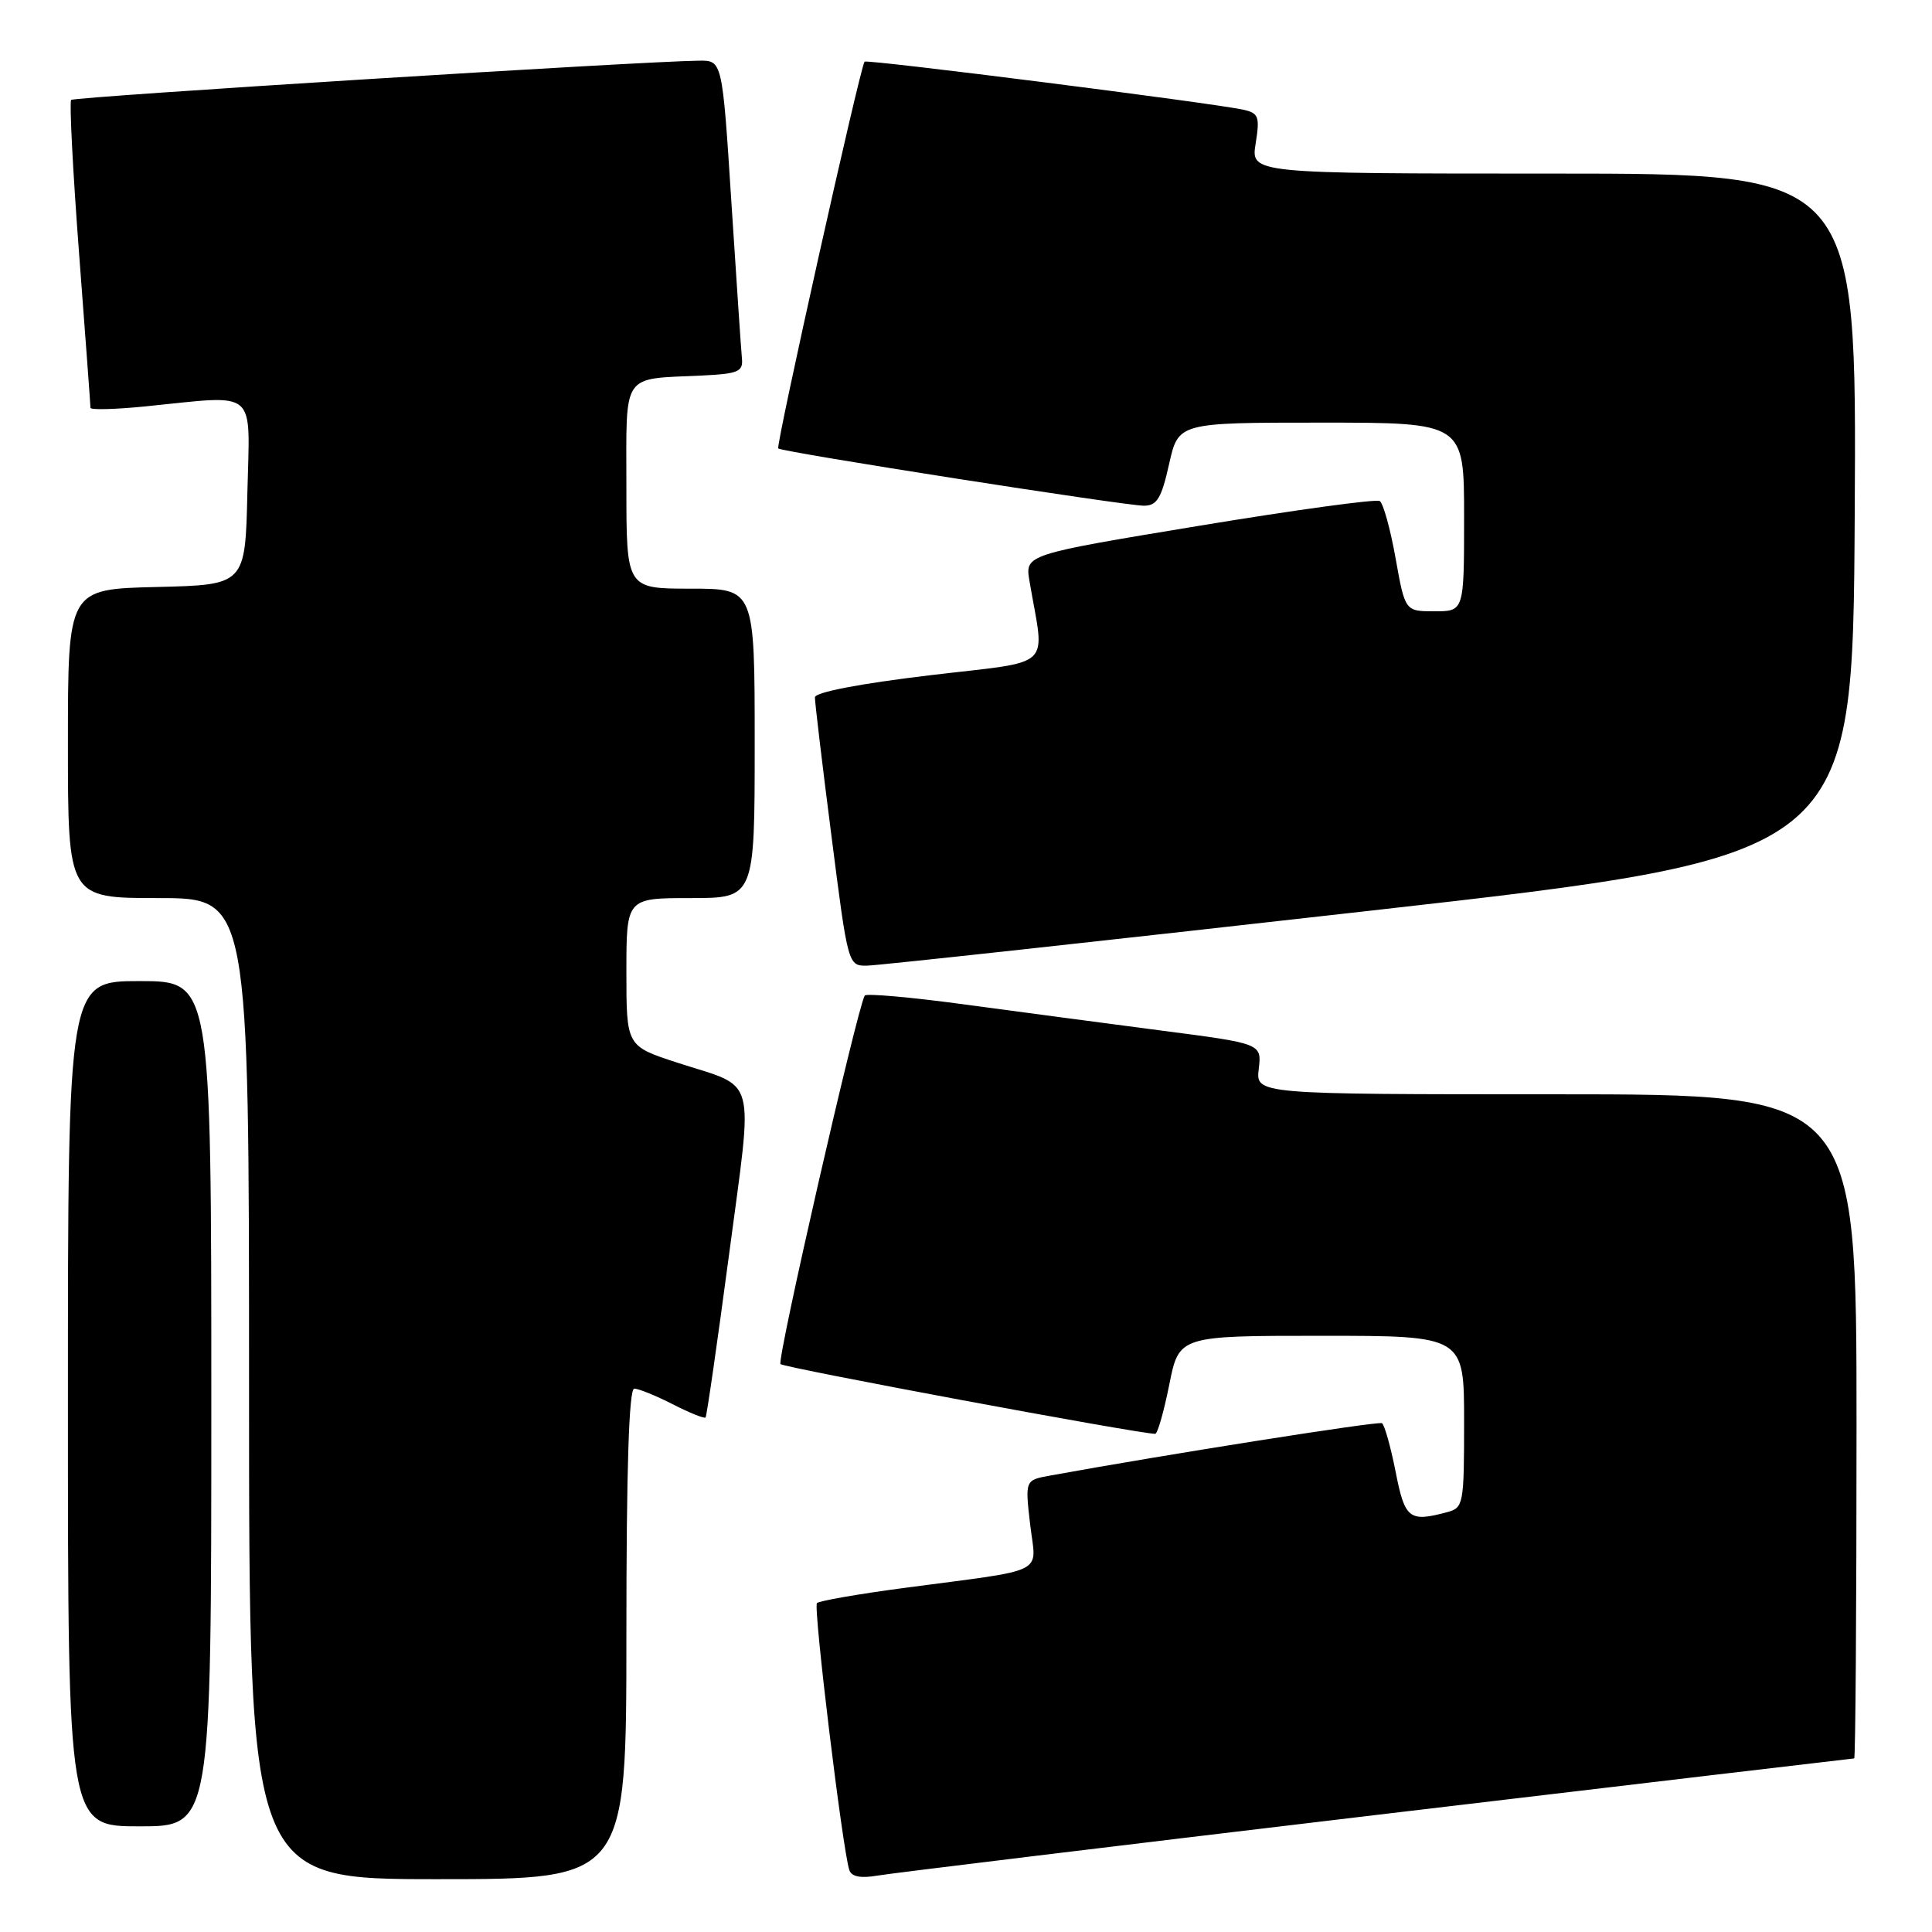 <?xml version="1.0" encoding="UTF-8" standalone="no"?>
<!DOCTYPE svg PUBLIC "-//W3C//DTD SVG 1.1//EN" "http://www.w3.org/Graphics/SVG/1.1/DTD/svg11.dtd" >
<svg xmlns="http://www.w3.org/2000/svg" xmlns:xlink="http://www.w3.org/1999/xlink" version="1.1" viewBox="0 0 256 256">
 <g >
 <path fill="currentColor"
d=" M 83.00 216.50 C 83.00 194.67 83.34 184.00 84.04 184.00 C 84.61 184.00 86.91 184.93 89.14 186.07 C 91.37 187.21 93.33 188.00 93.49 187.82 C 93.65 187.64 95.05 177.91 96.61 166.19 C 99.82 141.89 100.47 144.30 89.75 140.81 C 83.00 138.61 83.00 138.61 83.00 128.80 C 83.00 119.00 83.00 119.00 91.50 119.00 C 100.00 119.00 100.00 119.00 100.00 98.50 C 100.00 78.00 100.00 78.00 91.50 78.00 C 83.00 78.00 83.00 78.00 83.00 64.52 C 83.00 49.15 82.24 50.27 93.00 49.76 C 97.82 49.53 98.48 49.25 98.31 47.50 C 98.20 46.40 97.58 37.06 96.91 26.75 C 95.71 8.00 95.71 8.00 92.61 8.04 C 85.02 8.12 9.84 12.82 9.43 13.24 C 9.18 13.49 9.65 22.65 10.48 33.60 C 11.31 44.54 11.99 53.74 11.99 54.04 C 12.00 54.33 15.26 54.25 19.25 53.85 C 34.34 52.34 33.10 51.29 32.78 65.25 C 32.50 77.50 32.50 77.50 20.75 77.78 C 9.00 78.06 9.00 78.06 9.00 98.53 C 9.00 119.00 9.00 119.00 21.00 119.00 C 33.00 119.00 33.00 119.00 33.00 184.00 C 33.00 249.00 33.00 249.00 58.00 249.00 C 83.00 249.00 83.00 249.00 83.00 216.50 Z  M 182.44 240.48 C 217.06 236.37 245.52 233.00 245.69 233.00 C 245.86 233.00 246.00 213.20 246.00 189.00 C 246.00 145.00 246.00 145.00 206.20 145.00 C 166.40 145.00 166.40 145.00 166.79 141.64 C 167.19 138.28 167.19 138.28 153.84 136.55 C 146.50 135.59 134.74 134.03 127.70 133.08 C 120.66 132.13 114.76 131.61 114.58 131.92 C 113.53 133.81 102.91 180.24 103.42 180.75 C 103.90 181.23 150.79 189.97 153.07 189.99 C 153.38 190.00 154.21 187.07 154.93 183.50 C 156.22 177.00 156.22 177.00 175.11 177.00 C 194.00 177.00 194.00 177.00 194.00 188.38 C 194.00 199.34 193.92 199.79 191.75 200.37 C 186.72 201.72 186.15 201.27 184.92 194.98 C 184.26 191.66 183.45 188.79 183.12 188.58 C 182.62 188.29 154.38 192.74 139.16 195.52 C 135.82 196.12 135.82 196.12 136.50 202.00 C 137.29 208.77 139.16 207.84 119.64 210.43 C 113.67 211.23 108.55 212.12 108.25 212.42 C 107.74 212.93 111.64 245.08 112.54 247.80 C 112.83 248.67 114.04 248.91 116.24 248.53 C 118.03 248.22 147.82 244.60 182.44 240.48 Z  M 28.00 186.00 C 28.00 130.00 28.00 130.00 18.50 130.00 C 9.00 130.00 9.00 130.00 9.00 186.00 C 9.00 242.00 9.00 242.00 18.50 242.00 C 28.00 242.00 28.00 242.00 28.00 186.00 Z  M 181.50 120.68 C 245.50 113.46 245.50 113.46 245.76 68.23 C 246.02 23.00 246.02 23.00 205.88 23.00 C 165.74 23.00 165.74 23.00 166.38 19.02 C 166.95 15.46 166.78 14.99 164.76 14.54 C 160.80 13.66 114.84 7.83 114.56 8.17 C 113.97 8.90 102.77 59.10 103.12 59.42 C 103.66 59.91 149.06 67.01 151.59 67.01 C 153.31 67.00 153.90 66.02 154.91 61.50 C 156.14 56.00 156.14 56.00 175.07 56.00 C 194.00 56.00 194.00 56.00 194.00 68.50 C 194.00 81.00 194.00 81.00 190.09 81.00 C 186.18 81.00 186.18 81.00 184.92 73.96 C 184.23 70.08 183.28 66.67 182.82 66.39 C 182.35 66.10 171.58 67.57 158.89 69.67 C 135.82 73.48 135.82 73.48 136.41 76.99 C 138.43 88.92 139.98 87.47 123.10 89.49 C 113.90 90.59 107.99 91.73 107.98 92.40 C 107.97 93.00 108.95 101.26 110.17 110.75 C 112.37 128.00 112.37 128.00 114.94 127.95 C 116.35 127.93 146.30 124.66 181.50 120.68 Z "/>
</g>
</svg>